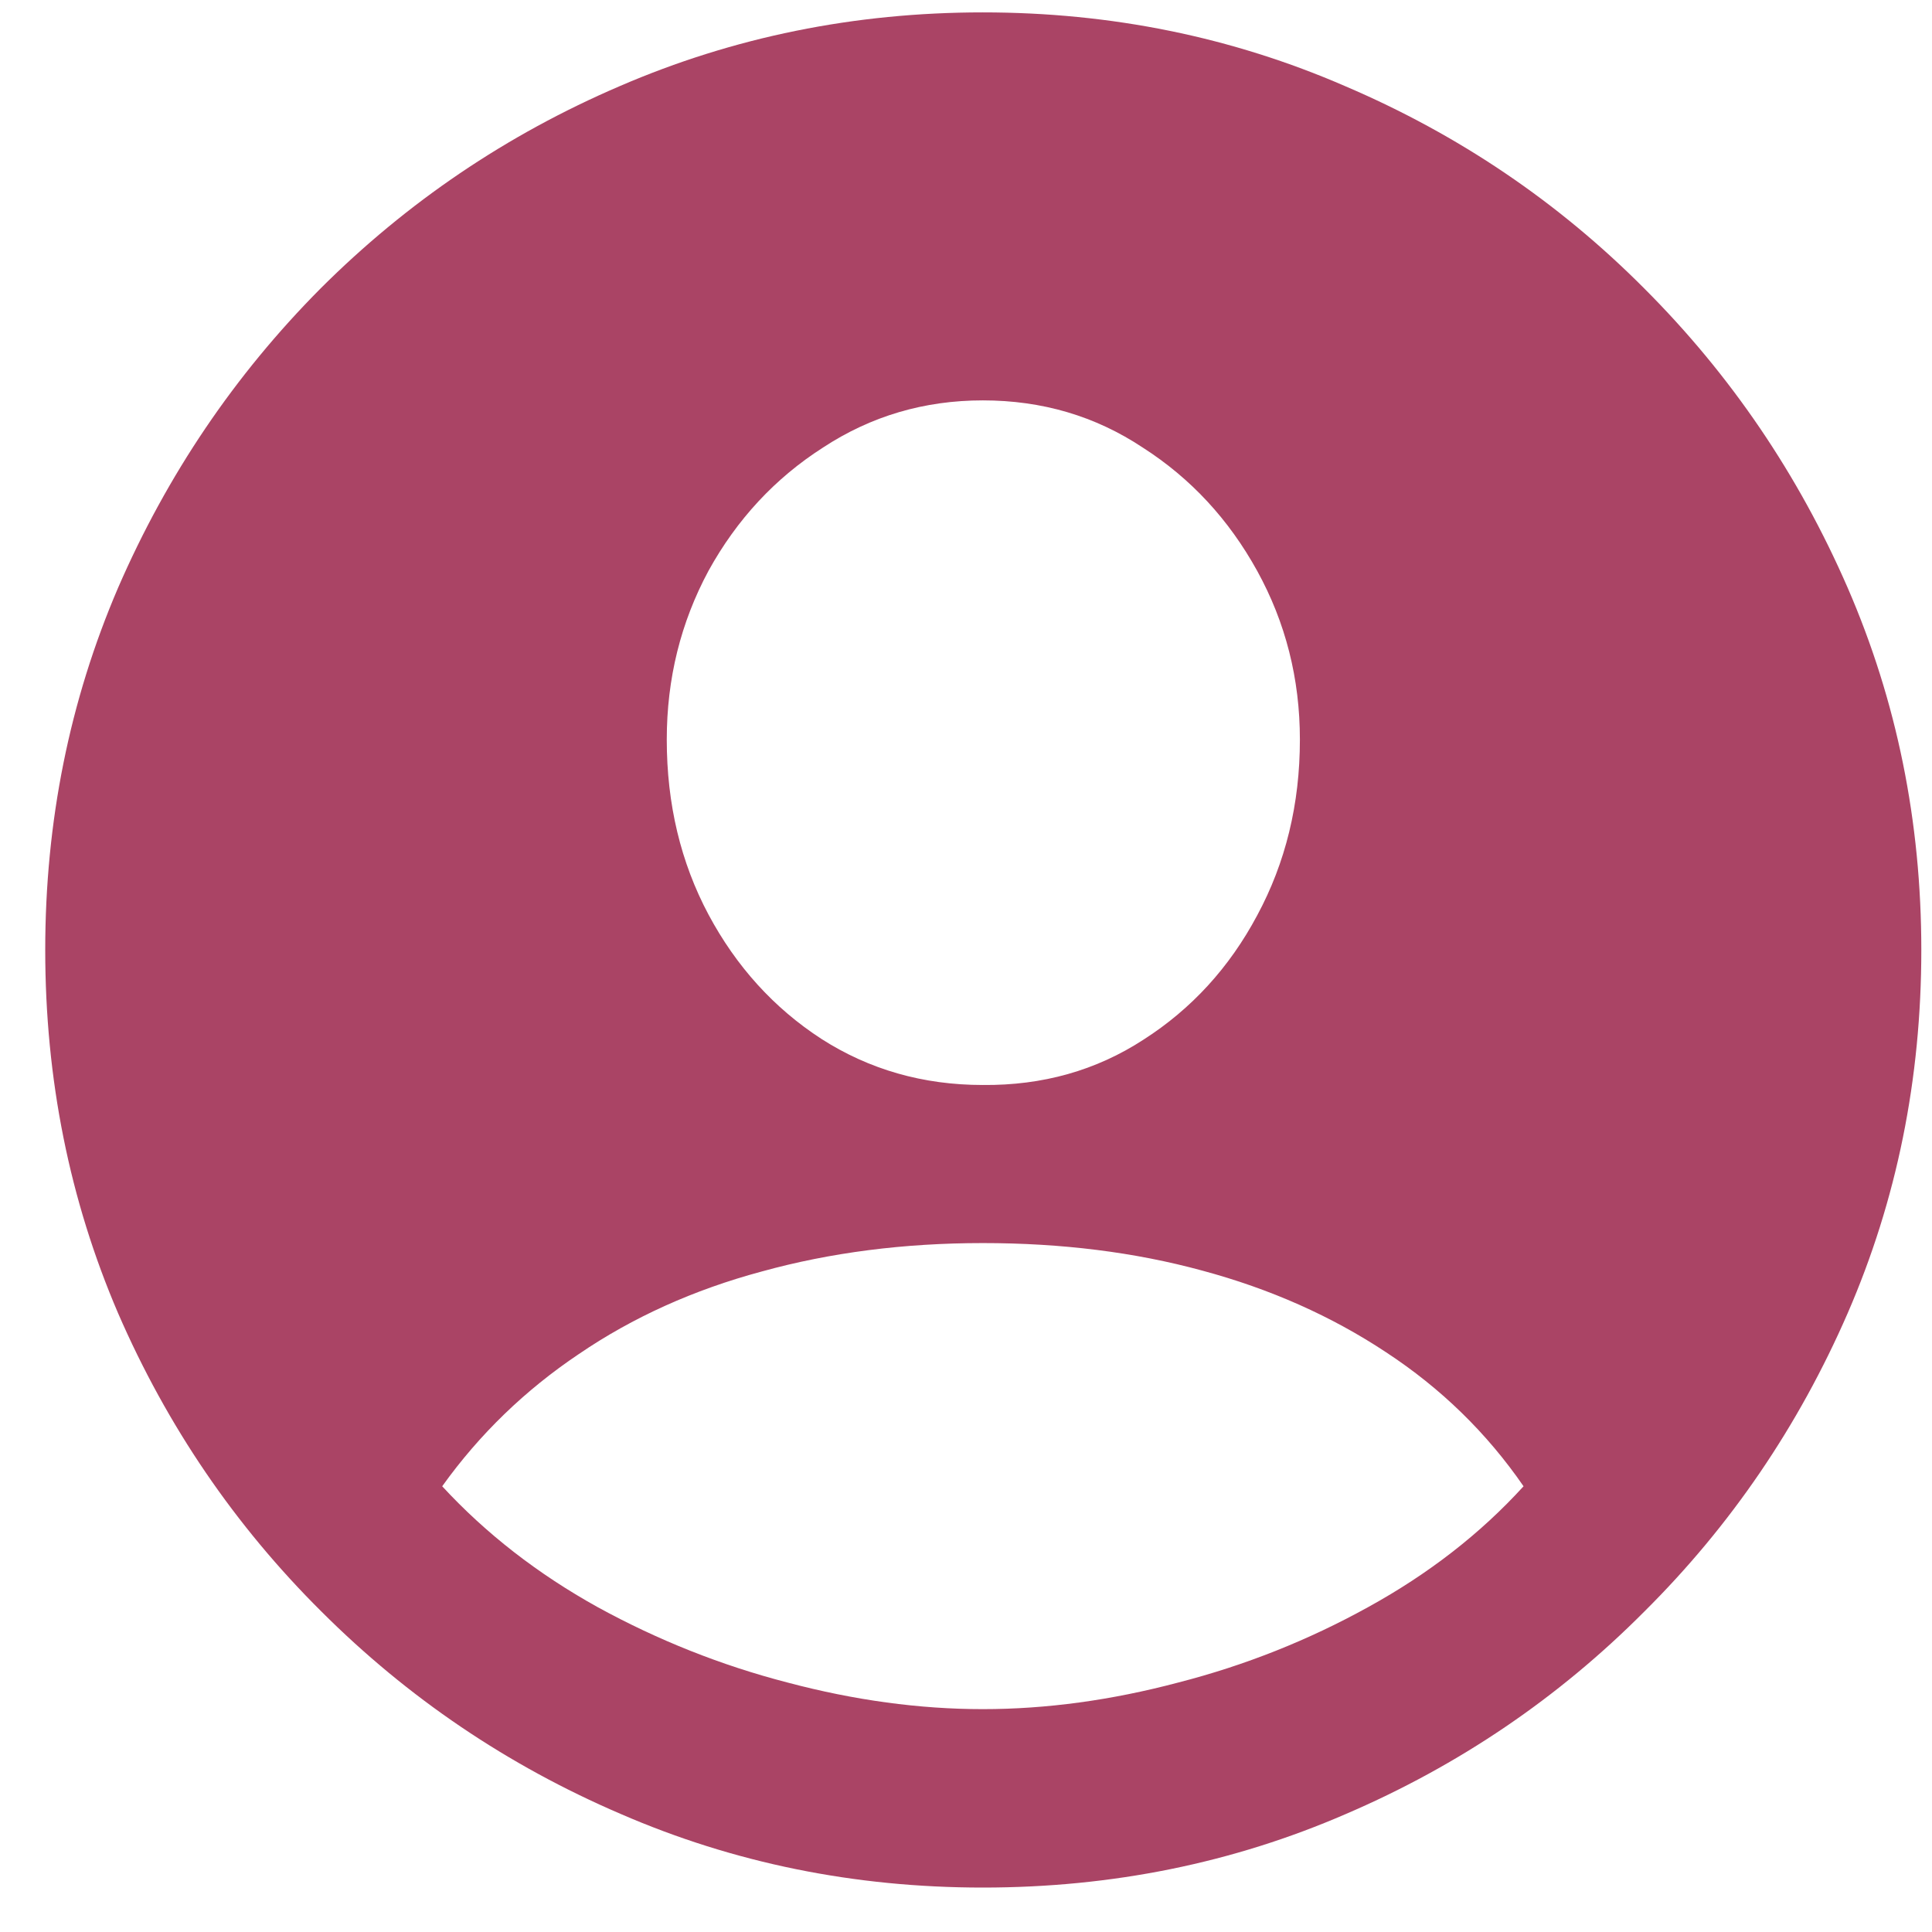 <svg width="17" height="17" viewBox="0 0 17 17" fill="none" xmlns="http://www.w3.org/2000/svg">
<path d="M8.648 16.609C9.784 16.609 10.849 16.393 11.844 15.961C12.838 15.534 13.713 14.94 14.469 14.18C15.229 13.425 15.825 12.55 16.258 11.555C16.69 10.56 16.906 9.495 16.906 8.359C16.906 7.229 16.69 6.167 16.258 5.172C15.825 4.177 15.229 3.299 14.469 2.539C13.713 1.779 12.836 1.185 11.836 0.758C10.841 0.326 9.779 0.109 8.648 0.109C7.518 0.109 6.453 0.326 5.453 0.758C4.458 1.185 3.581 1.779 2.82 2.539C2.065 3.299 1.471 4.177 1.039 5.172C0.612 6.167 0.398 7.229 0.398 8.359C0.398 9.495 0.612 10.56 1.039 11.555C1.471 12.55 2.068 13.425 2.828 14.18C3.589 14.94 4.466 15.534 5.461 15.961C6.456 16.393 7.518 16.609 8.648 16.609ZM8.648 15.039C8.091 15.039 7.518 14.961 6.93 14.805C6.346 14.654 5.789 14.432 5.258 14.141C4.732 13.849 4.276 13.495 3.891 13.078C4.219 12.62 4.62 12.232 5.094 11.914C5.568 11.591 6.104 11.349 6.703 11.188C7.307 11.021 7.956 10.938 8.648 10.938C9.341 10.938 9.984 11.018 10.578 11.18C11.177 11.341 11.716 11.581 12.195 11.898C12.68 12.216 13.083 12.609 13.406 13.078C13.026 13.495 12.57 13.849 12.039 14.141C11.513 14.432 10.956 14.654 10.367 14.805C9.779 14.961 9.206 15.039 8.648 15.039ZM8.648 9.547C8.122 9.547 7.648 9.411 7.227 9.141C6.81 8.87 6.479 8.505 6.234 8.047C5.99 7.589 5.867 7.076 5.867 6.508C5.867 5.971 5.99 5.477 6.234 5.023C6.484 4.57 6.82 4.208 7.242 3.938C7.664 3.661 8.133 3.523 8.648 3.523C9.169 3.523 9.638 3.661 10.055 3.938C10.477 4.208 10.812 4.57 11.062 5.023C11.312 5.477 11.438 5.971 11.438 6.508C11.438 7.076 11.312 7.591 11.062 8.055C10.818 8.513 10.484 8.878 10.062 9.148C9.646 9.419 9.174 9.552 8.648 9.547Z" fill="#AA4465"/>
</svg>
